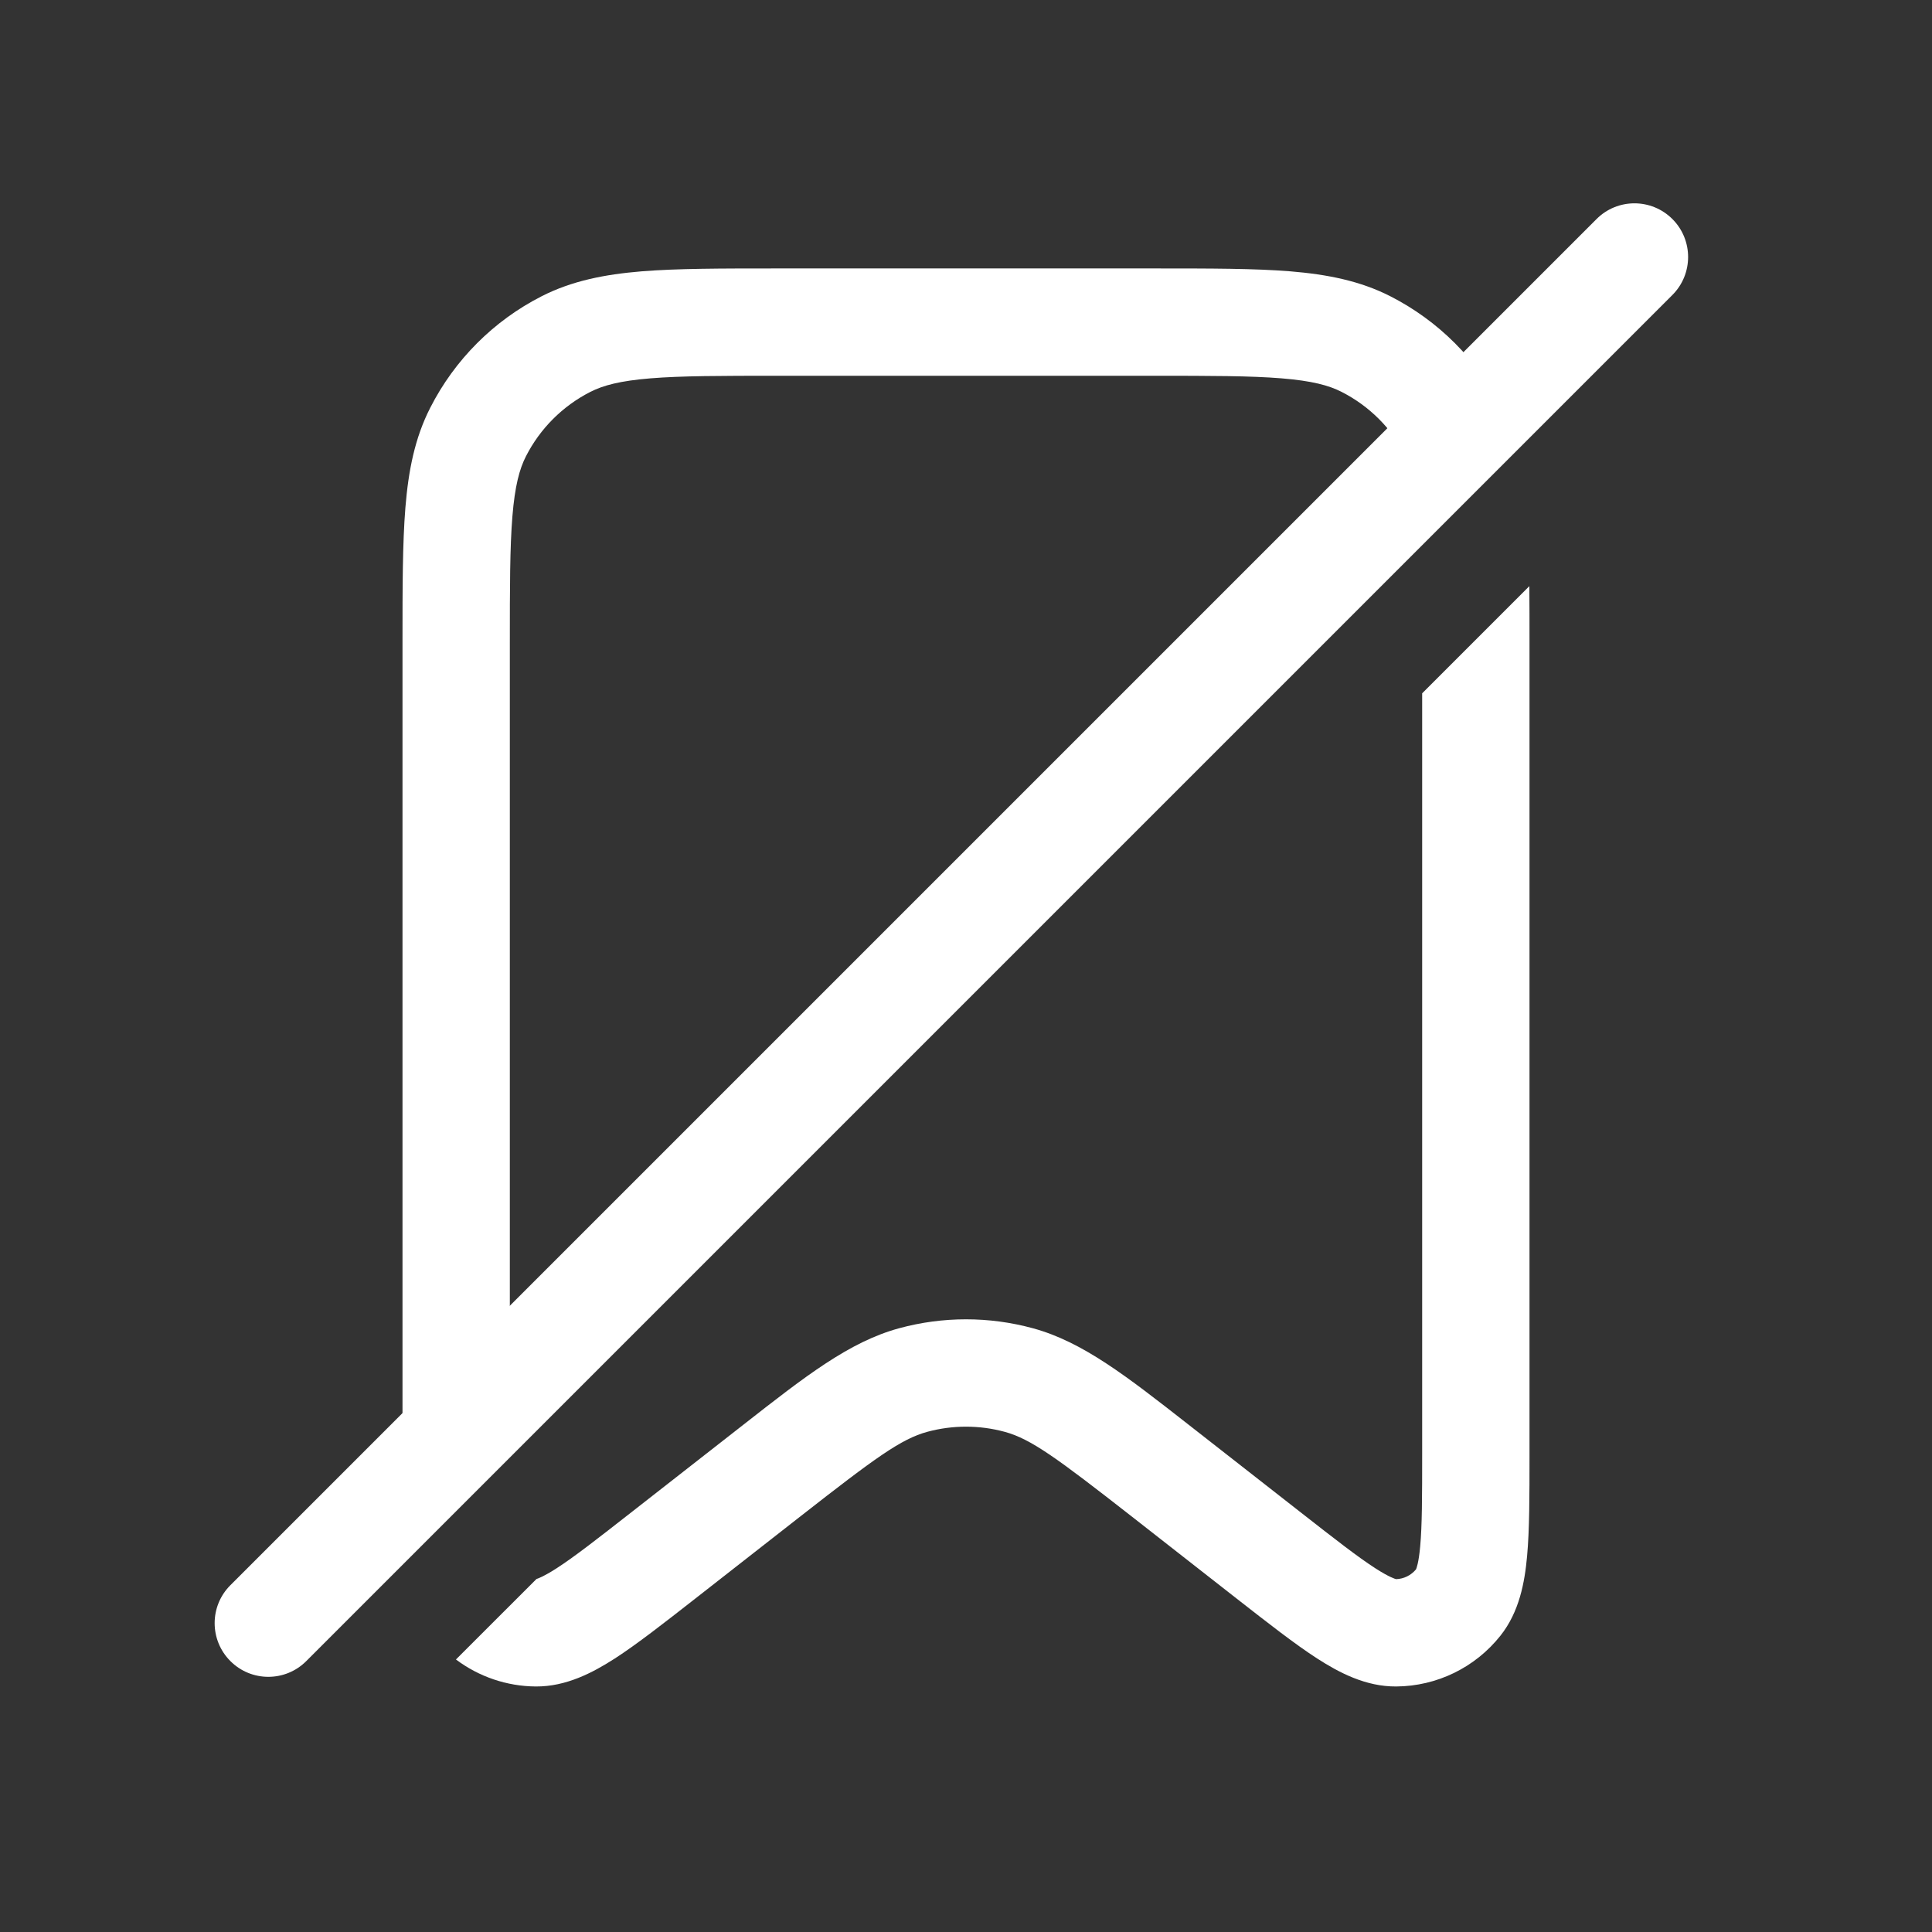 <svg width="36" height="36" viewBox="0 0 36 36" fill="none" xmlns="http://www.w3.org/2000/svg">
<rect x="0" y="0" width="36" height="36" fill="#333333" stroke="none"/>
<path fill-rule="evenodd" clip-rule="evenodd" d="M14.457 5.002C13.443 5.002 12.622 5.002 11.955 5.056C11.268 5.113 10.659 5.232 10.093 5.52C9.2 5.975 8.473 6.702 8.018 7.596C7.729 8.161 7.61 8.77 7.554 9.458C7.5 10.124 7.5 10.945 7.5 11.959V27.127C7.5 27.875 7.5 28.505 7.544 28.997C7.546 29.012 7.547 29.027 7.549 29.042L9.5 27.091C9.5 27.087 9.5 27.083 9.5 27.079V12.002C9.5 10.935 9.501 10.195 9.548 9.62C9.594 9.057 9.679 8.74 9.8 8.503C10.063 7.986 10.484 7.565 11.001 7.302C11.238 7.181 11.555 7.096 12.118 7.05C12.693 7.003 13.433 7.002 14.5 7.002H21.5C22.566 7.002 23.306 7.003 23.881 7.05C24.445 7.096 24.762 7.181 24.998 7.302C25.516 7.565 25.936 7.986 26.2 8.503C26.321 8.74 26.406 9.057 26.452 9.62C26.464 9.771 26.474 9.934 26.48 10.11L28.262 8.328C28.193 8.075 28.102 7.831 27.982 7.596C27.527 6.702 26.8 5.975 25.906 5.52C25.341 5.232 24.731 5.113 24.044 5.056C23.378 5.002 22.556 5.002 21.542 5.002H14.457ZM28.497 10.922L26.5 12.919V27.079C26.5 27.888 26.499 28.426 26.463 28.816C26.435 29.127 26.392 29.229 26.385 29.243C26.293 29.354 26.158 29.421 26.014 29.425C25.998 29.421 25.891 29.392 25.628 29.223C25.299 29.011 24.875 28.68 24.237 28.181L22.145 26.545C20.987 25.639 20.174 25.003 19.246 24.75C18.43 24.528 17.57 24.528 16.754 24.75C15.825 25.003 15.013 25.639 13.855 26.545L11.762 28.181C11.124 28.68 10.7 29.011 10.371 29.223C10.143 29.37 10.033 29.411 9.997 29.422L8.496 30.922C8.921 31.242 9.441 31.421 9.983 31.425C10.551 31.429 11.046 31.167 11.456 30.904C11.87 30.636 12.367 30.248 12.956 29.787L14.92 28.251C16.314 27.161 16.791 26.813 17.278 26.68C17.751 26.552 18.249 26.552 18.721 26.68C19.209 26.813 19.685 27.161 21.08 28.251L23.043 29.787C23.633 30.248 24.129 30.636 24.544 30.904C24.953 31.167 25.448 31.429 26.017 31.425C26.774 31.42 27.488 31.072 27.959 30.478C28.312 30.033 28.411 29.482 28.455 28.997C28.5 28.505 28.5 27.875 28.5 27.127V11.959C28.5 11.588 28.5 11.243 28.497 10.922Z" fill="white"/>
<path fill-rule="evenodd" clip-rule="evenodd" d="M31.163 4.082C31.553 4.472 31.553 5.106 31.163 5.496L5.707 30.952C5.317 31.343 4.683 31.343 4.293 30.952C3.902 30.561 3.902 29.928 4.293 29.538L29.749 4.082C30.139 3.691 30.772 3.691 31.163 4.082Z" fill="white"/>
</svg>
